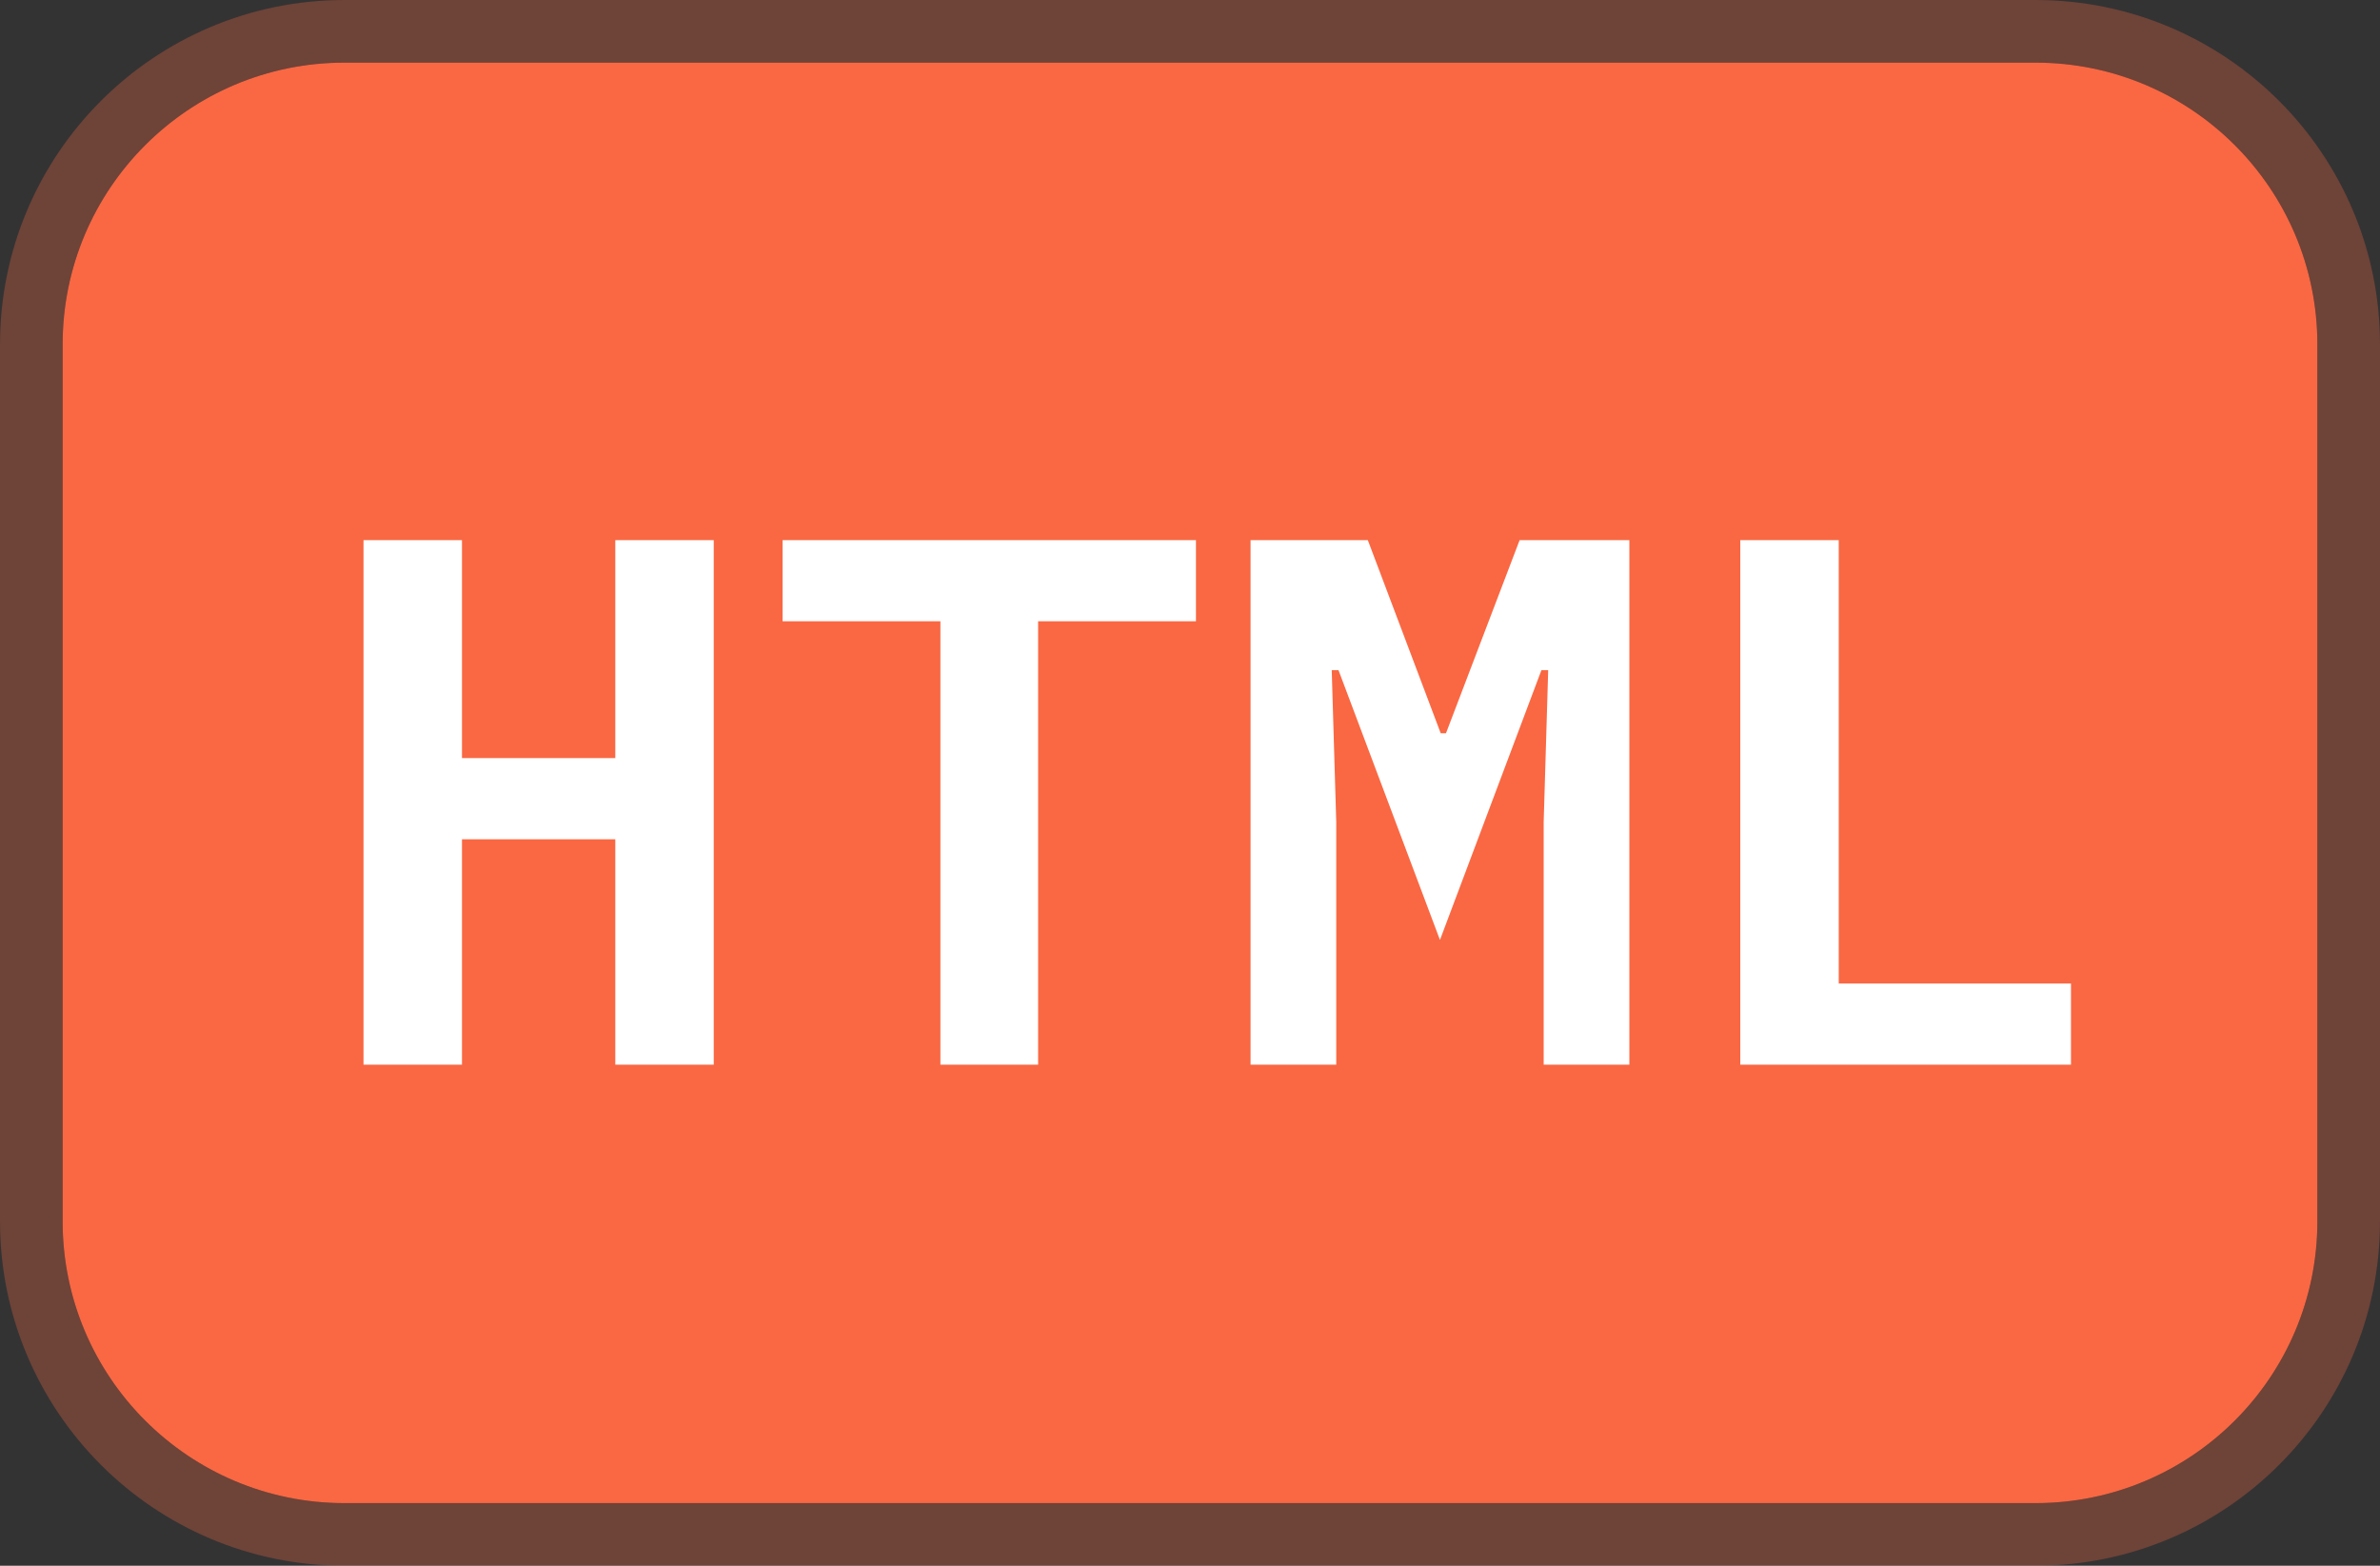 <svg width="38" height="25" viewBox="0 0 38 25" fill="none" xmlns="http://www.w3.org/2000/svg">
<rect x="0" y="0" width="38" height="25" fill="#333333" stroke="none"/>
<path d="M1 5.5C1 3.015 3.015 1 5.5 1H32.5C34.985 1 37 3.015 37 5.5V19.5C37 21.985 34.985 24 32.5 24H5.5C3.015 24 1 21.985 1 19.5V5.5Z" fill="#F96843"/>
<path d="M5.5 0.5C2.739 0.5 0.5 2.739 0.5 5.5V19.5C0.5 22.261 2.739 24.5 5.5 24.5H32.5C35.261 24.5 37.5 22.261 37.5 19.5V5.5C37.5 2.739 35.261 0.5 32.5 0.5H5.5Z" stroke="#F96843" stroke-opacity="0.3"/>
<path d="M9.824 13.4H7.376V17H5.804V8.624H7.376V12.104H9.824V8.624H11.396V17H9.824V13.4ZM16.575 9.92V17H15.015V9.92H12.495V8.624H19.095V9.92H16.575ZM24.647 13.124L24.719 10.7H24.611L22.991 15.008L21.371 10.7H21.263L21.335 13.124V17H19.967V8.624H21.839L23.003 11.708H23.087L24.263 8.624H26.015V17H24.647V13.124ZM27.786 17V8.624H29.358V15.704H33.066V17H27.786Z" fill="white"/>
</svg>
